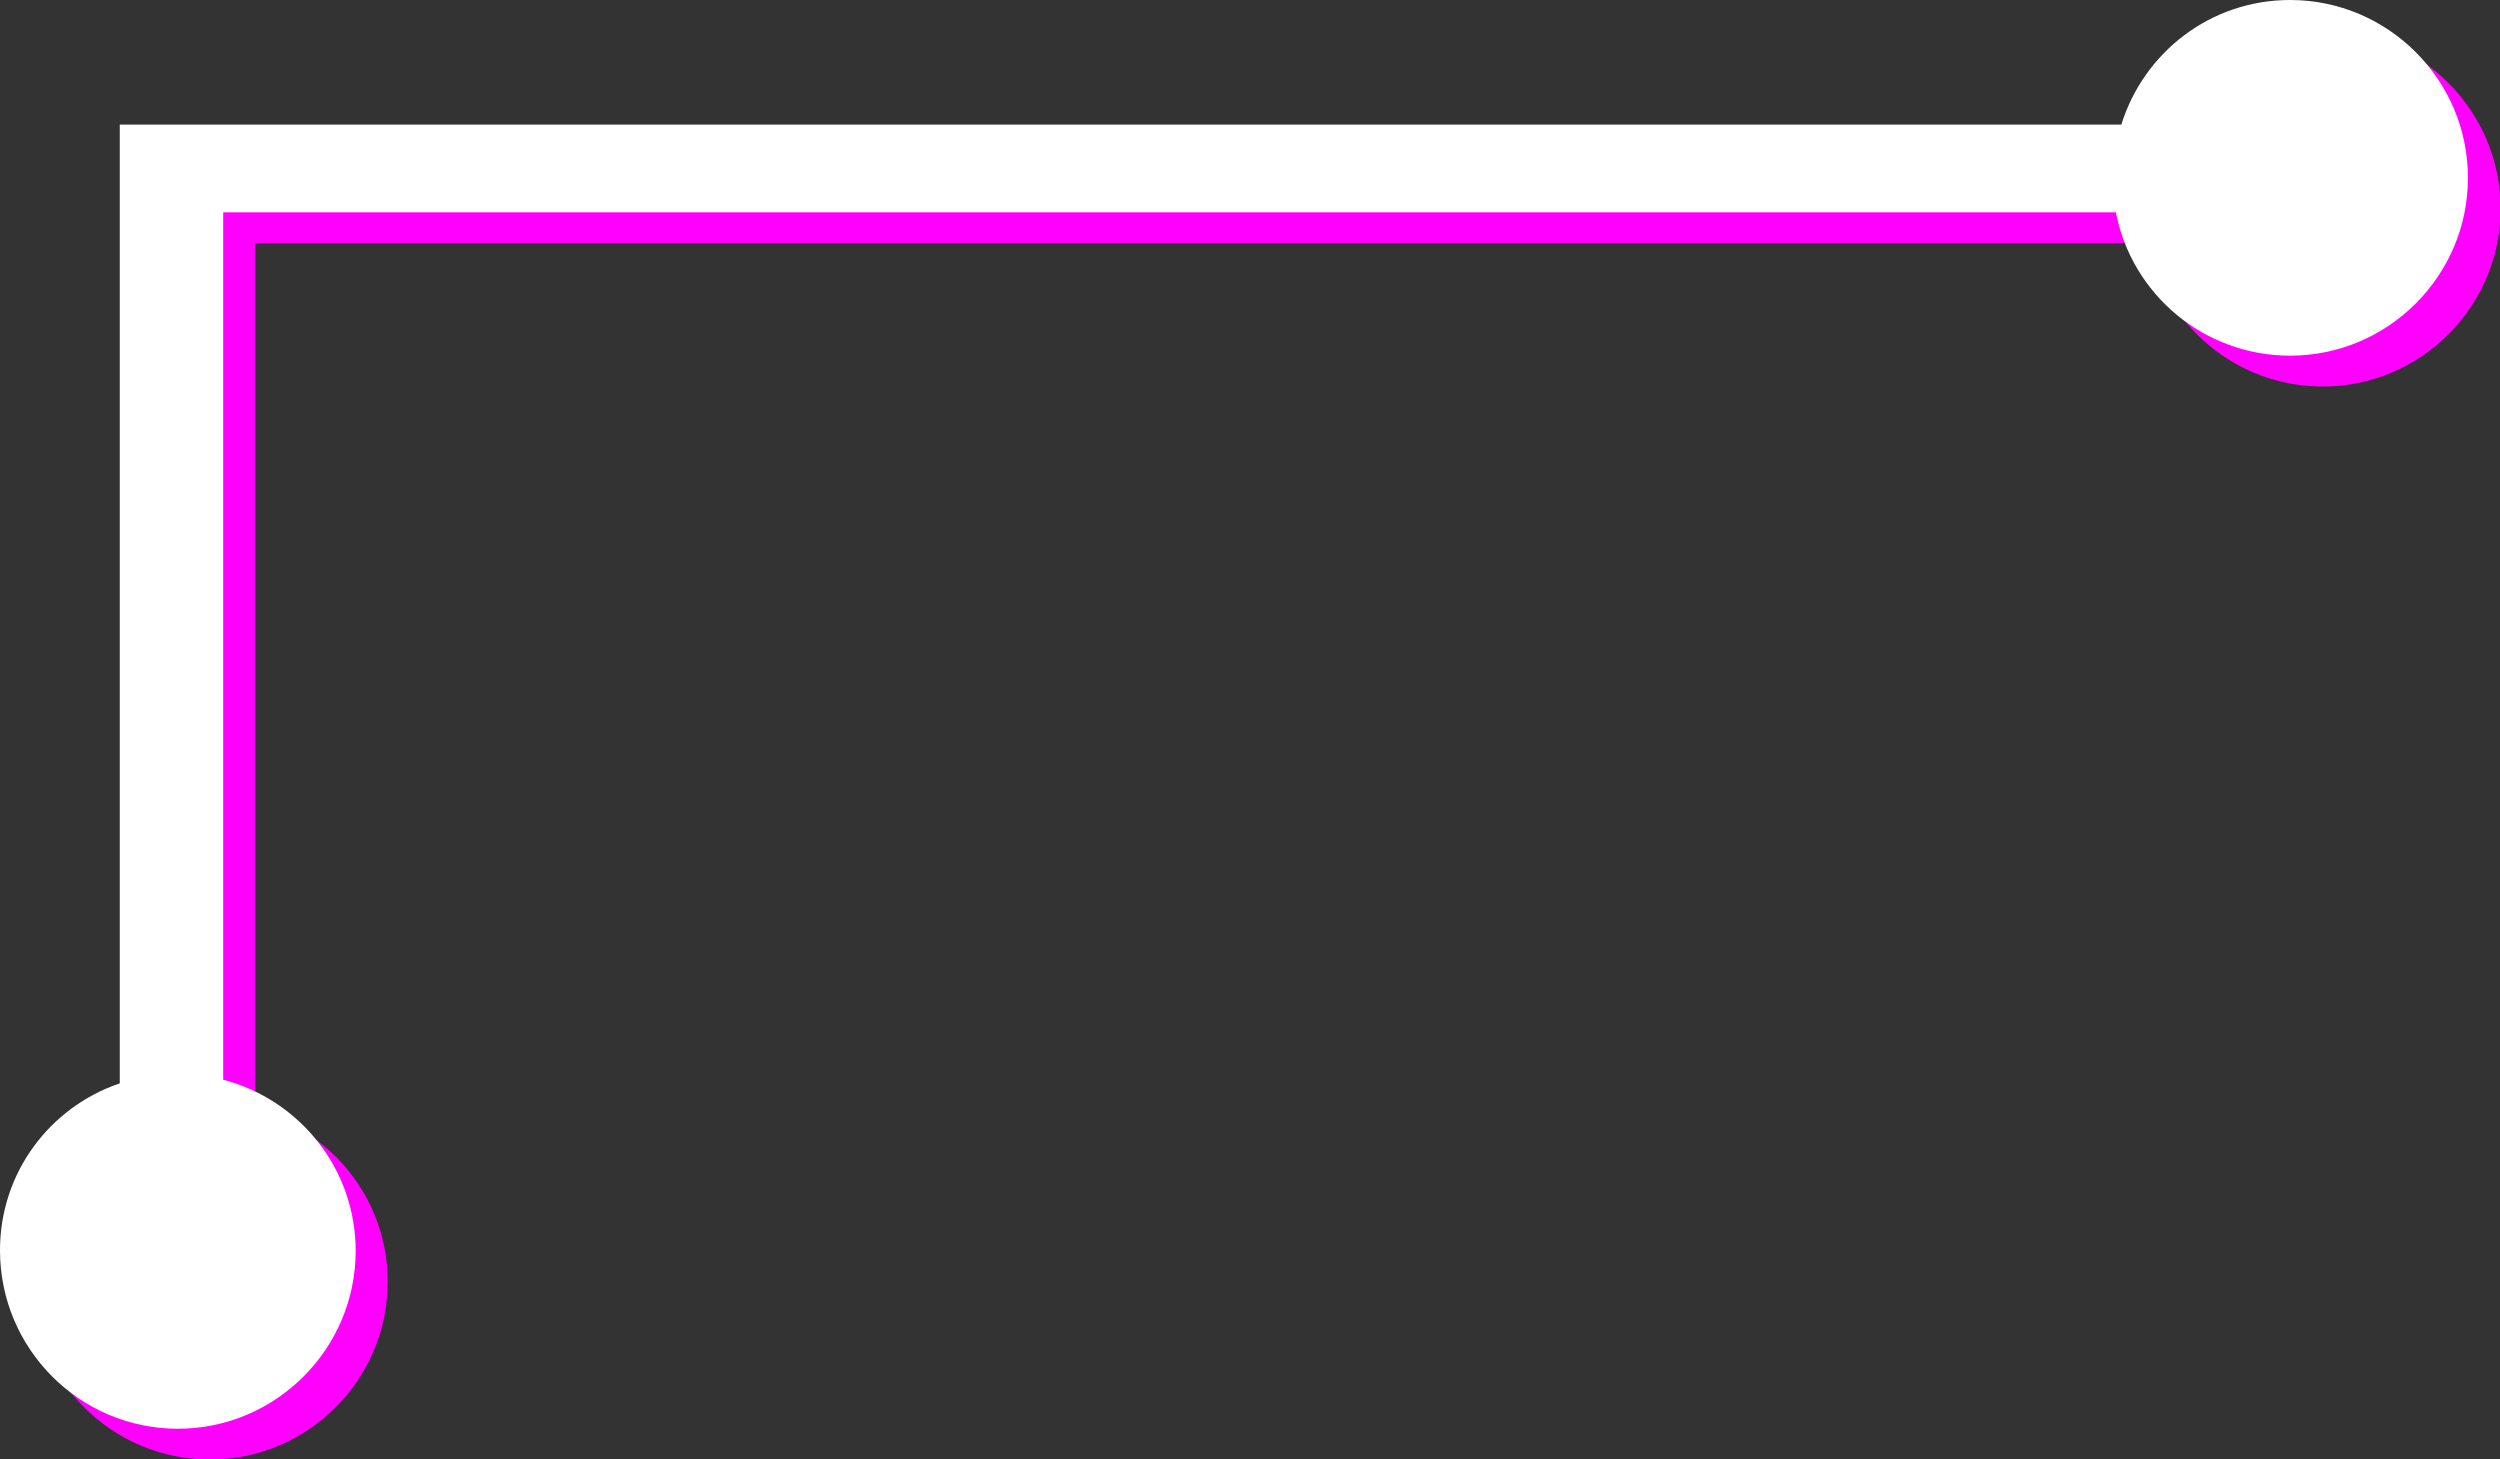 <?xml version="1.0" encoding="UTF-8"?>
<svg id="Layer_2" data-name="Layer 2" xmlns="http://www.w3.org/2000/svg" viewBox="0 0 41.33 24.12">
  <rect x="0" y="0" width="41.33" height="24.12" fill="#333333" stroke="none"/>
  <defs>
    <style>
      .cls-1 {
        fill: #f0f;
      }

      .cls-1, .cls-2 {
        stroke-width: 0px;
      }

      .cls-2 {
        fill: #fff;
      }
    </style>
  </defs>
  <g id="Layer_8" data-name="Layer 8">
    <path class="cls-1" d="M2.52,18.42V4.01s0,0,0,0v-1.44h33.09c.37-1.19,1.47-2.06,2.79-2.06,1.62,0,2.94,1.32,2.94,2.94s-1.32,2.94-2.94,2.94c-1.43,0-2.62-1.02-2.88-2.37H4.22s0,14.34,0,14.34c1.26.33,2.19,1.47,2.19,2.83,0,1.62-1.32,2.94-2.94,2.94s-2.94-1.32-2.94-2.94c0-1.29.83-2.37,1.98-2.76Z"/>
    <path class="cls-2" d="M1.98,17.91V3.5s0,0,0,0v-1.44h33.09C35.44.87,36.54,0,37.86,0c1.62,0,2.94,1.32,2.94,2.94s-1.32,2.94-2.94,2.94c-1.43,0-2.62-1.02-2.88-2.37H3.69s0,14.34,0,14.34c1.26.33,2.19,1.47,2.19,2.83,0,1.62-1.32,2.94-2.94,2.94S0,22.3,0,20.67c0-1.29.83-2.37,1.98-2.76Z"/>
  </g>
</svg>